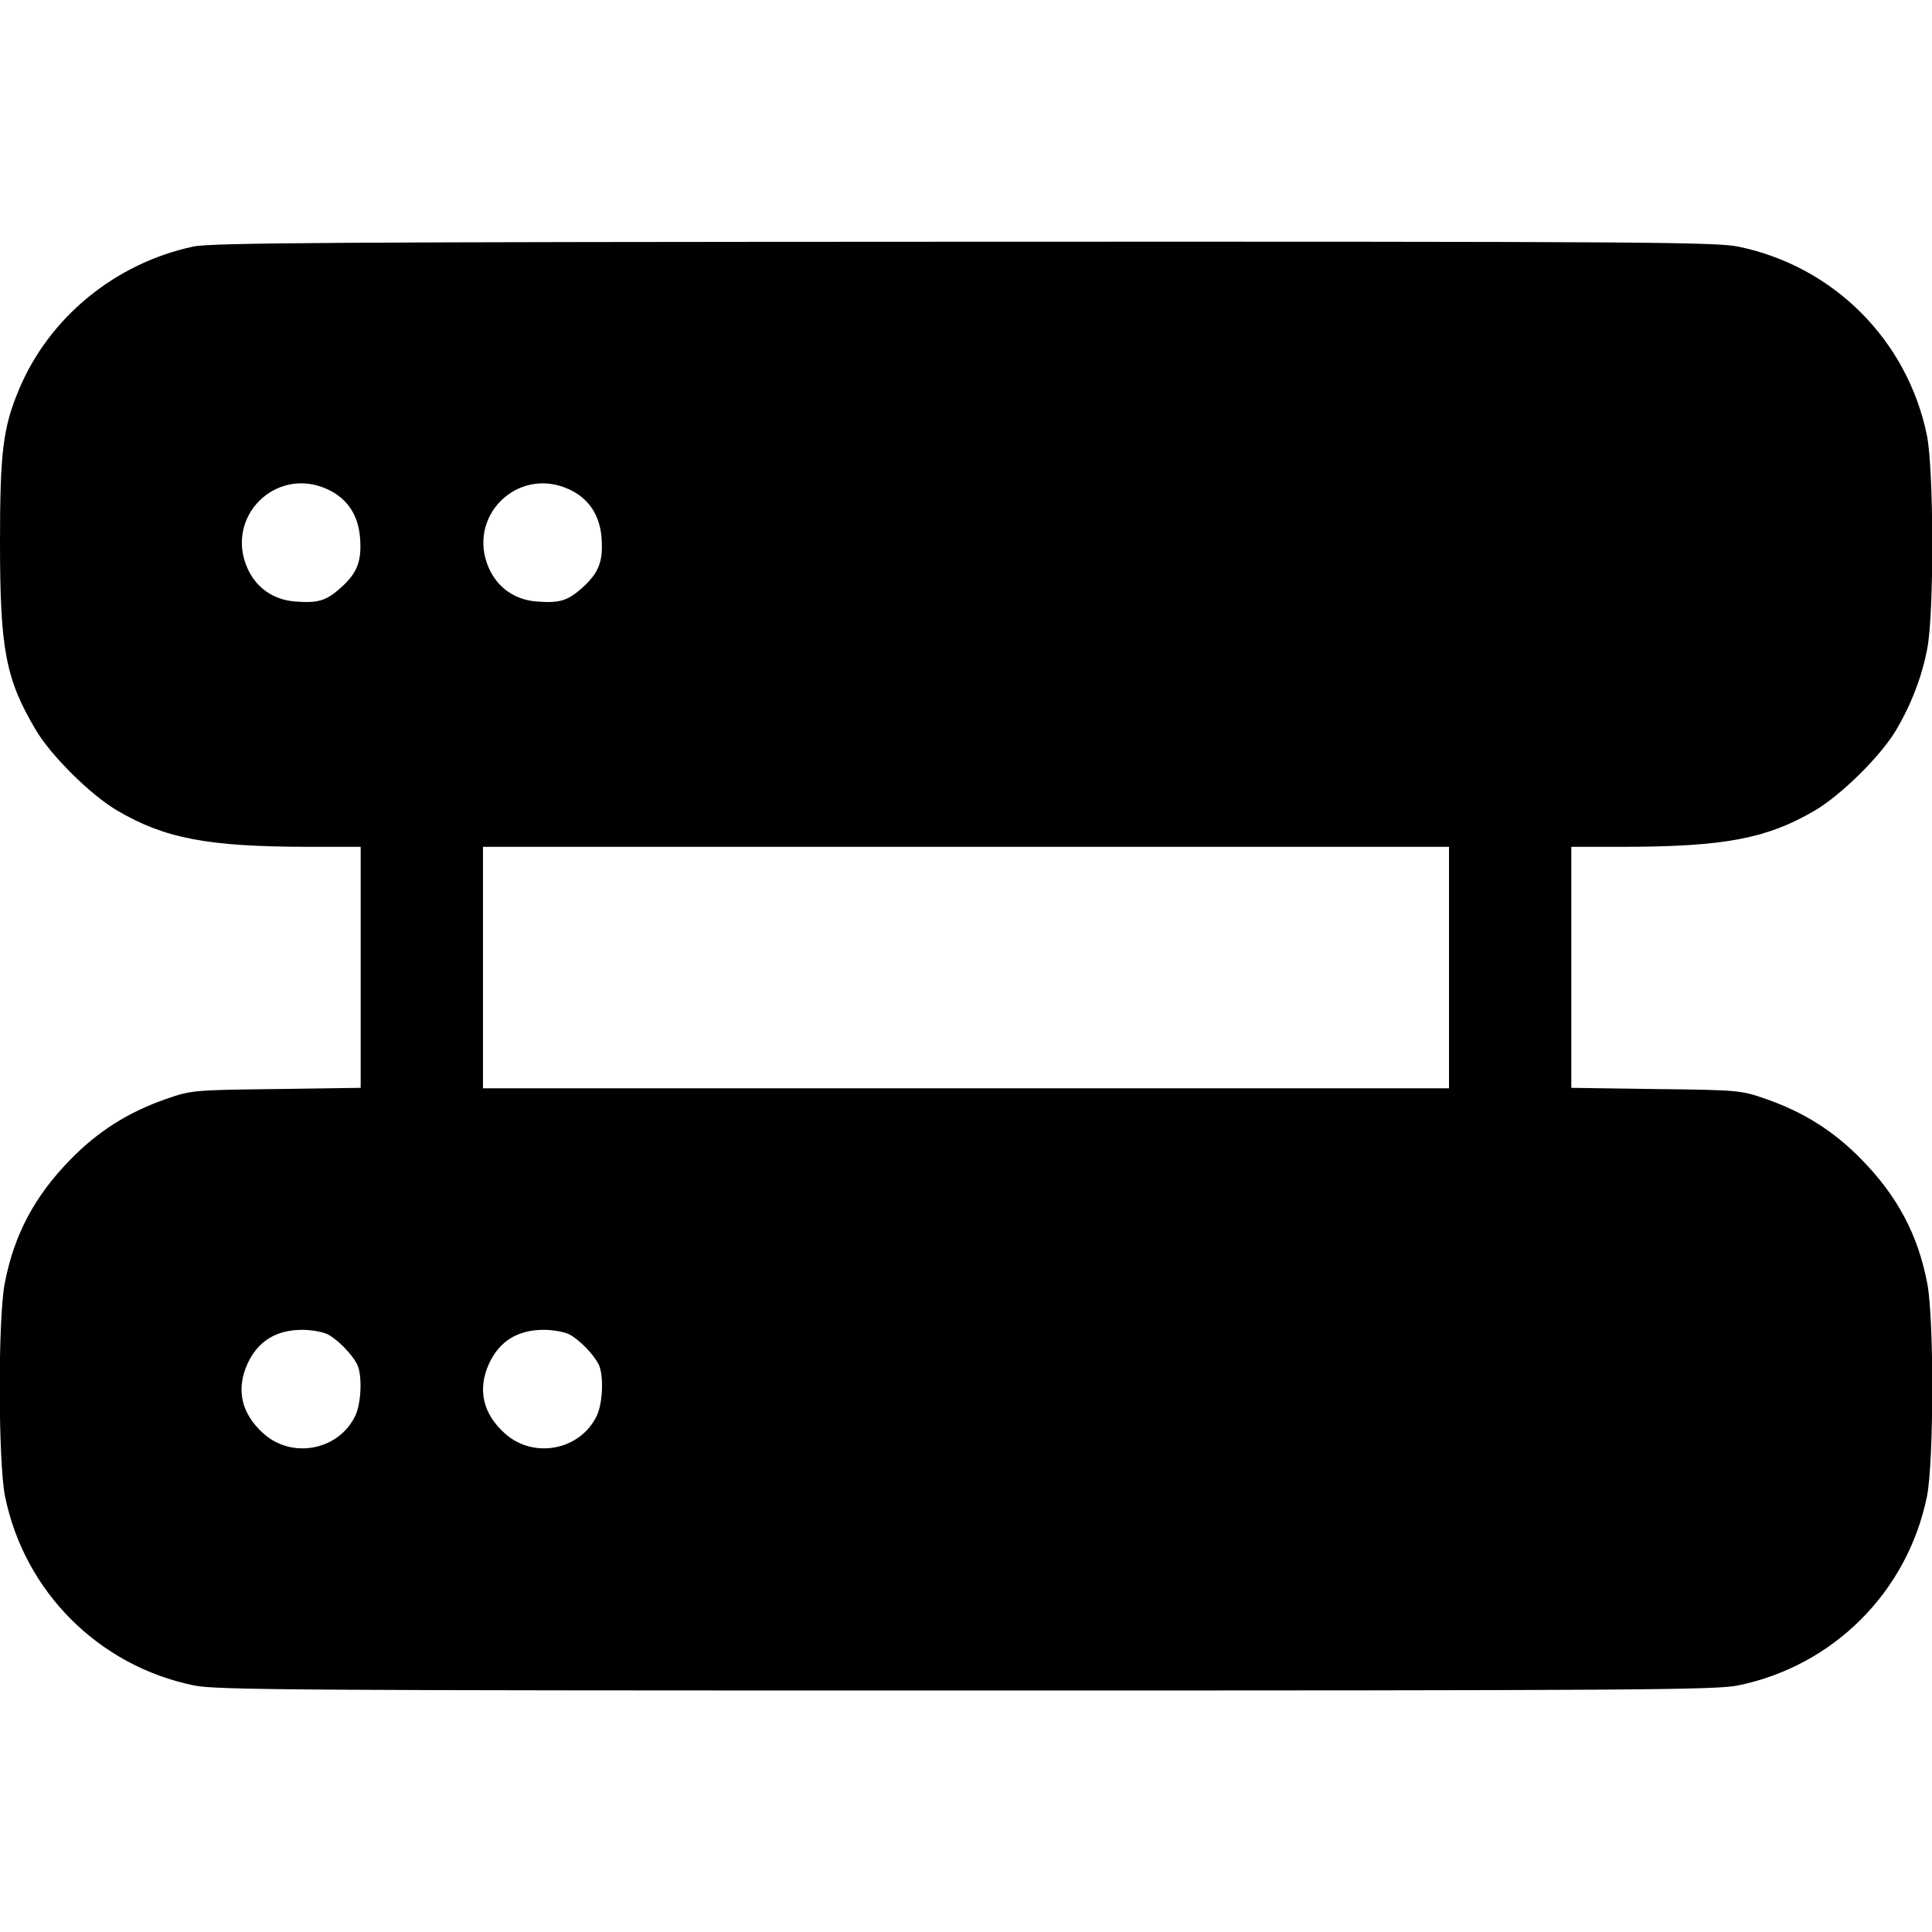 <svg width="1em" height="1em" viewBox="0 0 16 16" class="bi bi-hdd-rack-fill" fill="currentColor" xmlns="http://www.w3.org/2000/svg"><path d="M1.600 2.042 C 0.952 2.181,0.407 2.629,0.157 3.226 C 0.025 3.541,0.000 3.744,0.000 4.490 C 0.000 5.379,0.046 5.622,0.297 6.046 C 0.424 6.260,0.752 6.585,0.973 6.714 C 1.366 6.944,1.718 7.011,2.540 7.013 L 2.987 7.013 2.987 8.011 L 2.987 9.009 2.287 9.019 C 1.601 9.027,1.582 9.029,1.373 9.102 C 1.062 9.211,0.814 9.367,0.587 9.599 C 0.287 9.904,0.116 10.225,0.039 10.630 C -0.018 10.924,-0.015 12.115,0.042 12.394 C 0.204 13.183,0.817 13.796,1.606 13.958 C 1.789 13.996,2.464 14.000,8.000 14.000 C 13.536 14.000,14.211 13.996,14.394 13.958 C 15.184 13.796,15.796 13.184,15.958 12.394 C 16.015 12.115,16.018 10.924,15.961 10.630 C 15.884 10.225,15.713 9.904,15.413 9.599 C 15.186 9.367,14.938 9.211,14.627 9.102 C 14.418 9.029,14.399 9.027,13.713 9.019 L 13.013 9.009 13.013 8.011 L 13.013 7.013 13.460 7.013 C 14.282 7.011,14.634 6.944,15.027 6.714 C 15.248 6.585,15.576 6.260,15.703 6.046 C 15.829 5.832,15.917 5.603,15.961 5.370 C 16.018 5.076,16.015 3.885,15.958 3.606 C 15.796 2.816,15.184 2.204,14.394 2.042 C 14.210 2.004,13.540 2.000,7.981 2.002 C 2.765 2.004,1.746 2.010,1.600 2.042 M2.710 4.051 C 2.875 4.126,2.968 4.265,2.982 4.456 C 2.996 4.649,2.959 4.744,2.824 4.866 C 2.702 4.976,2.632 4.997,2.441 4.981 C 2.264 4.967,2.123 4.868,2.051 4.710 C 1.857 4.283,2.283 3.857,2.710 4.051 M4.710 4.051 C 4.875 4.126,4.968 4.265,4.982 4.456 C 4.996 4.649,4.959 4.744,4.824 4.866 C 4.702 4.976,4.632 4.997,4.441 4.981 C 4.264 4.967,4.123 4.868,4.051 4.710 C 3.857 4.283,4.283 3.857,4.710 4.051 M12.000 8.013 L 12.000 9.013 8.000 9.013 L 4.000 9.013 4.000 8.013 L 4.000 7.013 8.000 7.013 L 12.000 7.013 12.000 8.013 M2.715 11.051 C 2.797 11.094,2.913 11.212,2.957 11.298 C 3.001 11.384,2.993 11.618,2.943 11.723 C 2.807 12.011,2.419 12.086,2.181 11.871 C 1.998 11.707,1.953 11.506,2.050 11.293 C 2.136 11.107,2.286 11.014,2.501 11.013 C 2.579 11.013,2.675 11.030,2.715 11.051 M4.715 11.051 C 4.797 11.094,4.913 11.212,4.957 11.298 C 5.001 11.384,4.993 11.618,4.943 11.723 C 4.807 12.011,4.419 12.086,4.181 11.871 C 3.998 11.707,3.953 11.506,4.050 11.293 C 4.136 11.107,4.286 11.014,4.501 11.013 C 4.579 11.013,4.675 11.030,4.715 11.051 " stroke="none" fill="black" fill-rule="evenodd"></path></svg>